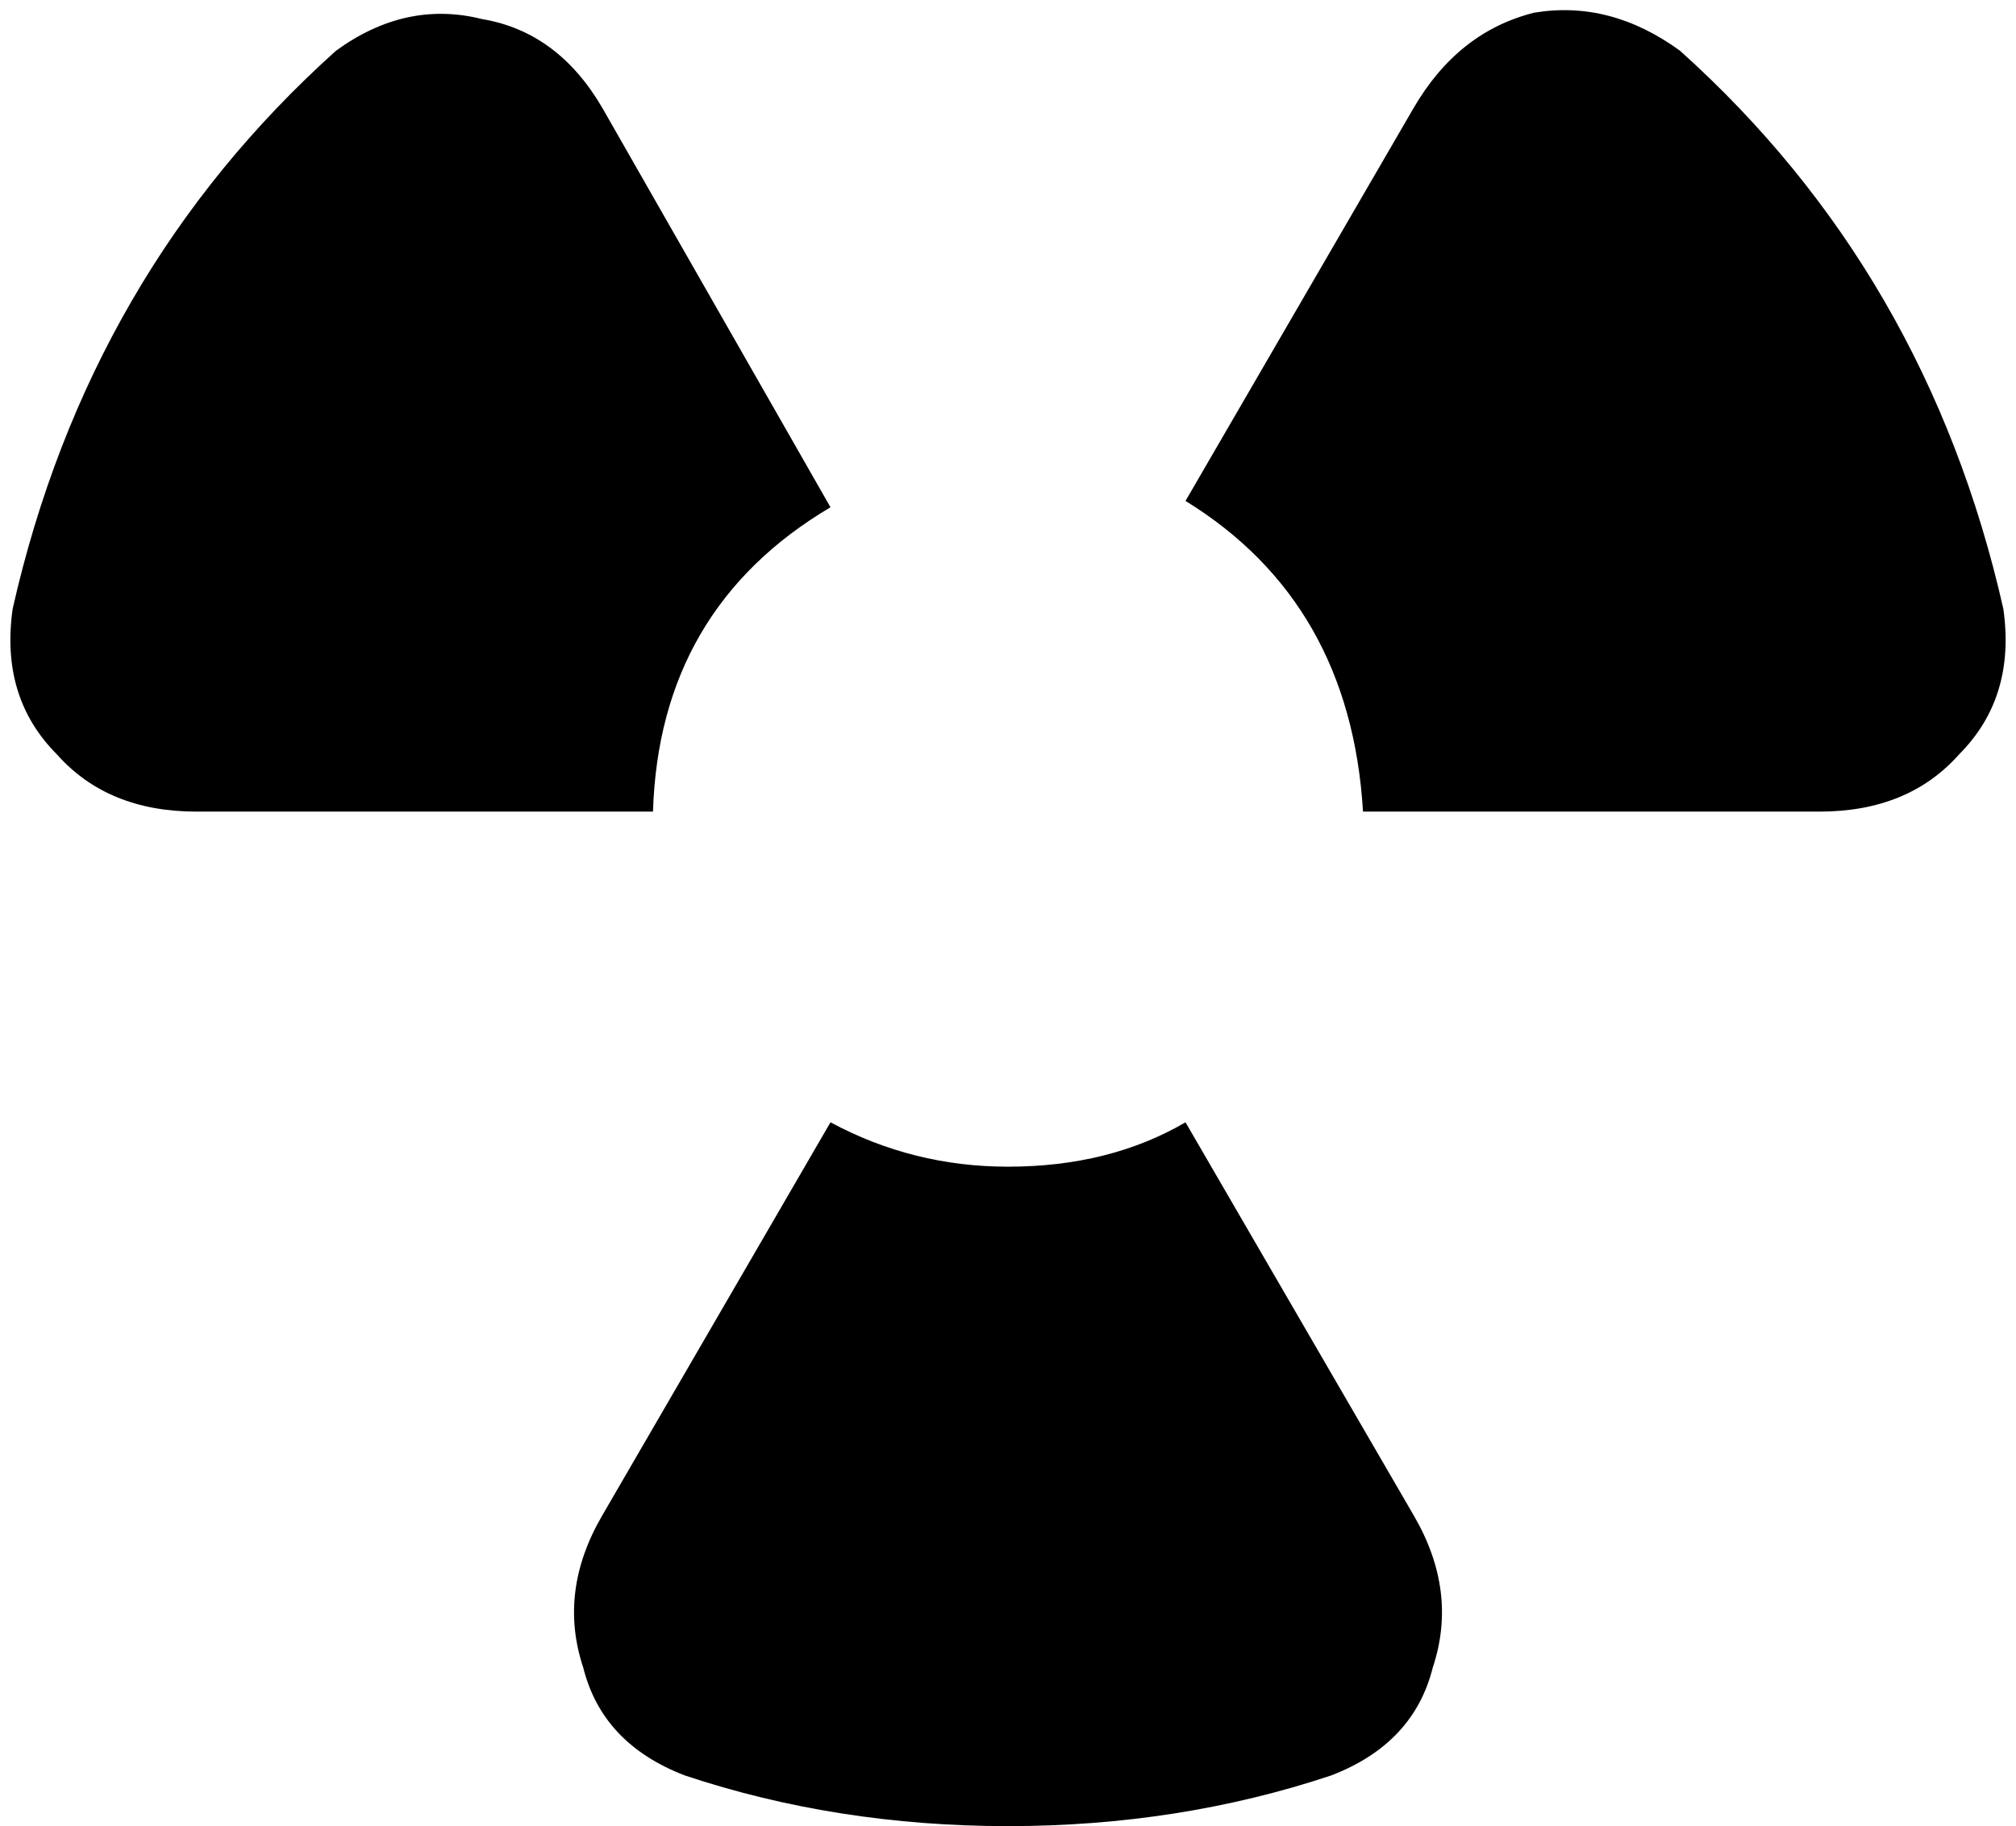 <svg xmlns="http://www.w3.org/2000/svg" viewBox="0 0 318 288">
    <path d="M 103 128 Q 104 96 131 80 L 95 17 Q 88 5 76 3 Q 64 0 53 8 Q 14 43 2 96 Q 0 110 9 119 Q 17 128 31 128 L 103 128 L 103 128 Z M 131 177 L 95 239 Q 88 251 92 263 Q 95 275 108 280 Q 132 288 159 288 Q 186 288 210 280 Q 223 275 226 263 Q 230 251 223 239 L 187 177 Q 175 184 159 184 Q 144 184 131 177 L 131 177 Z M 215 128 L 287 128 Q 301 128 309 119 Q 318 110 316 96 Q 304 43 265 8 Q 254 0 242 2 Q 230 5 223 17 L 187 79 Q 213 95 215 128 L 215 128 Z"/>
</svg>
